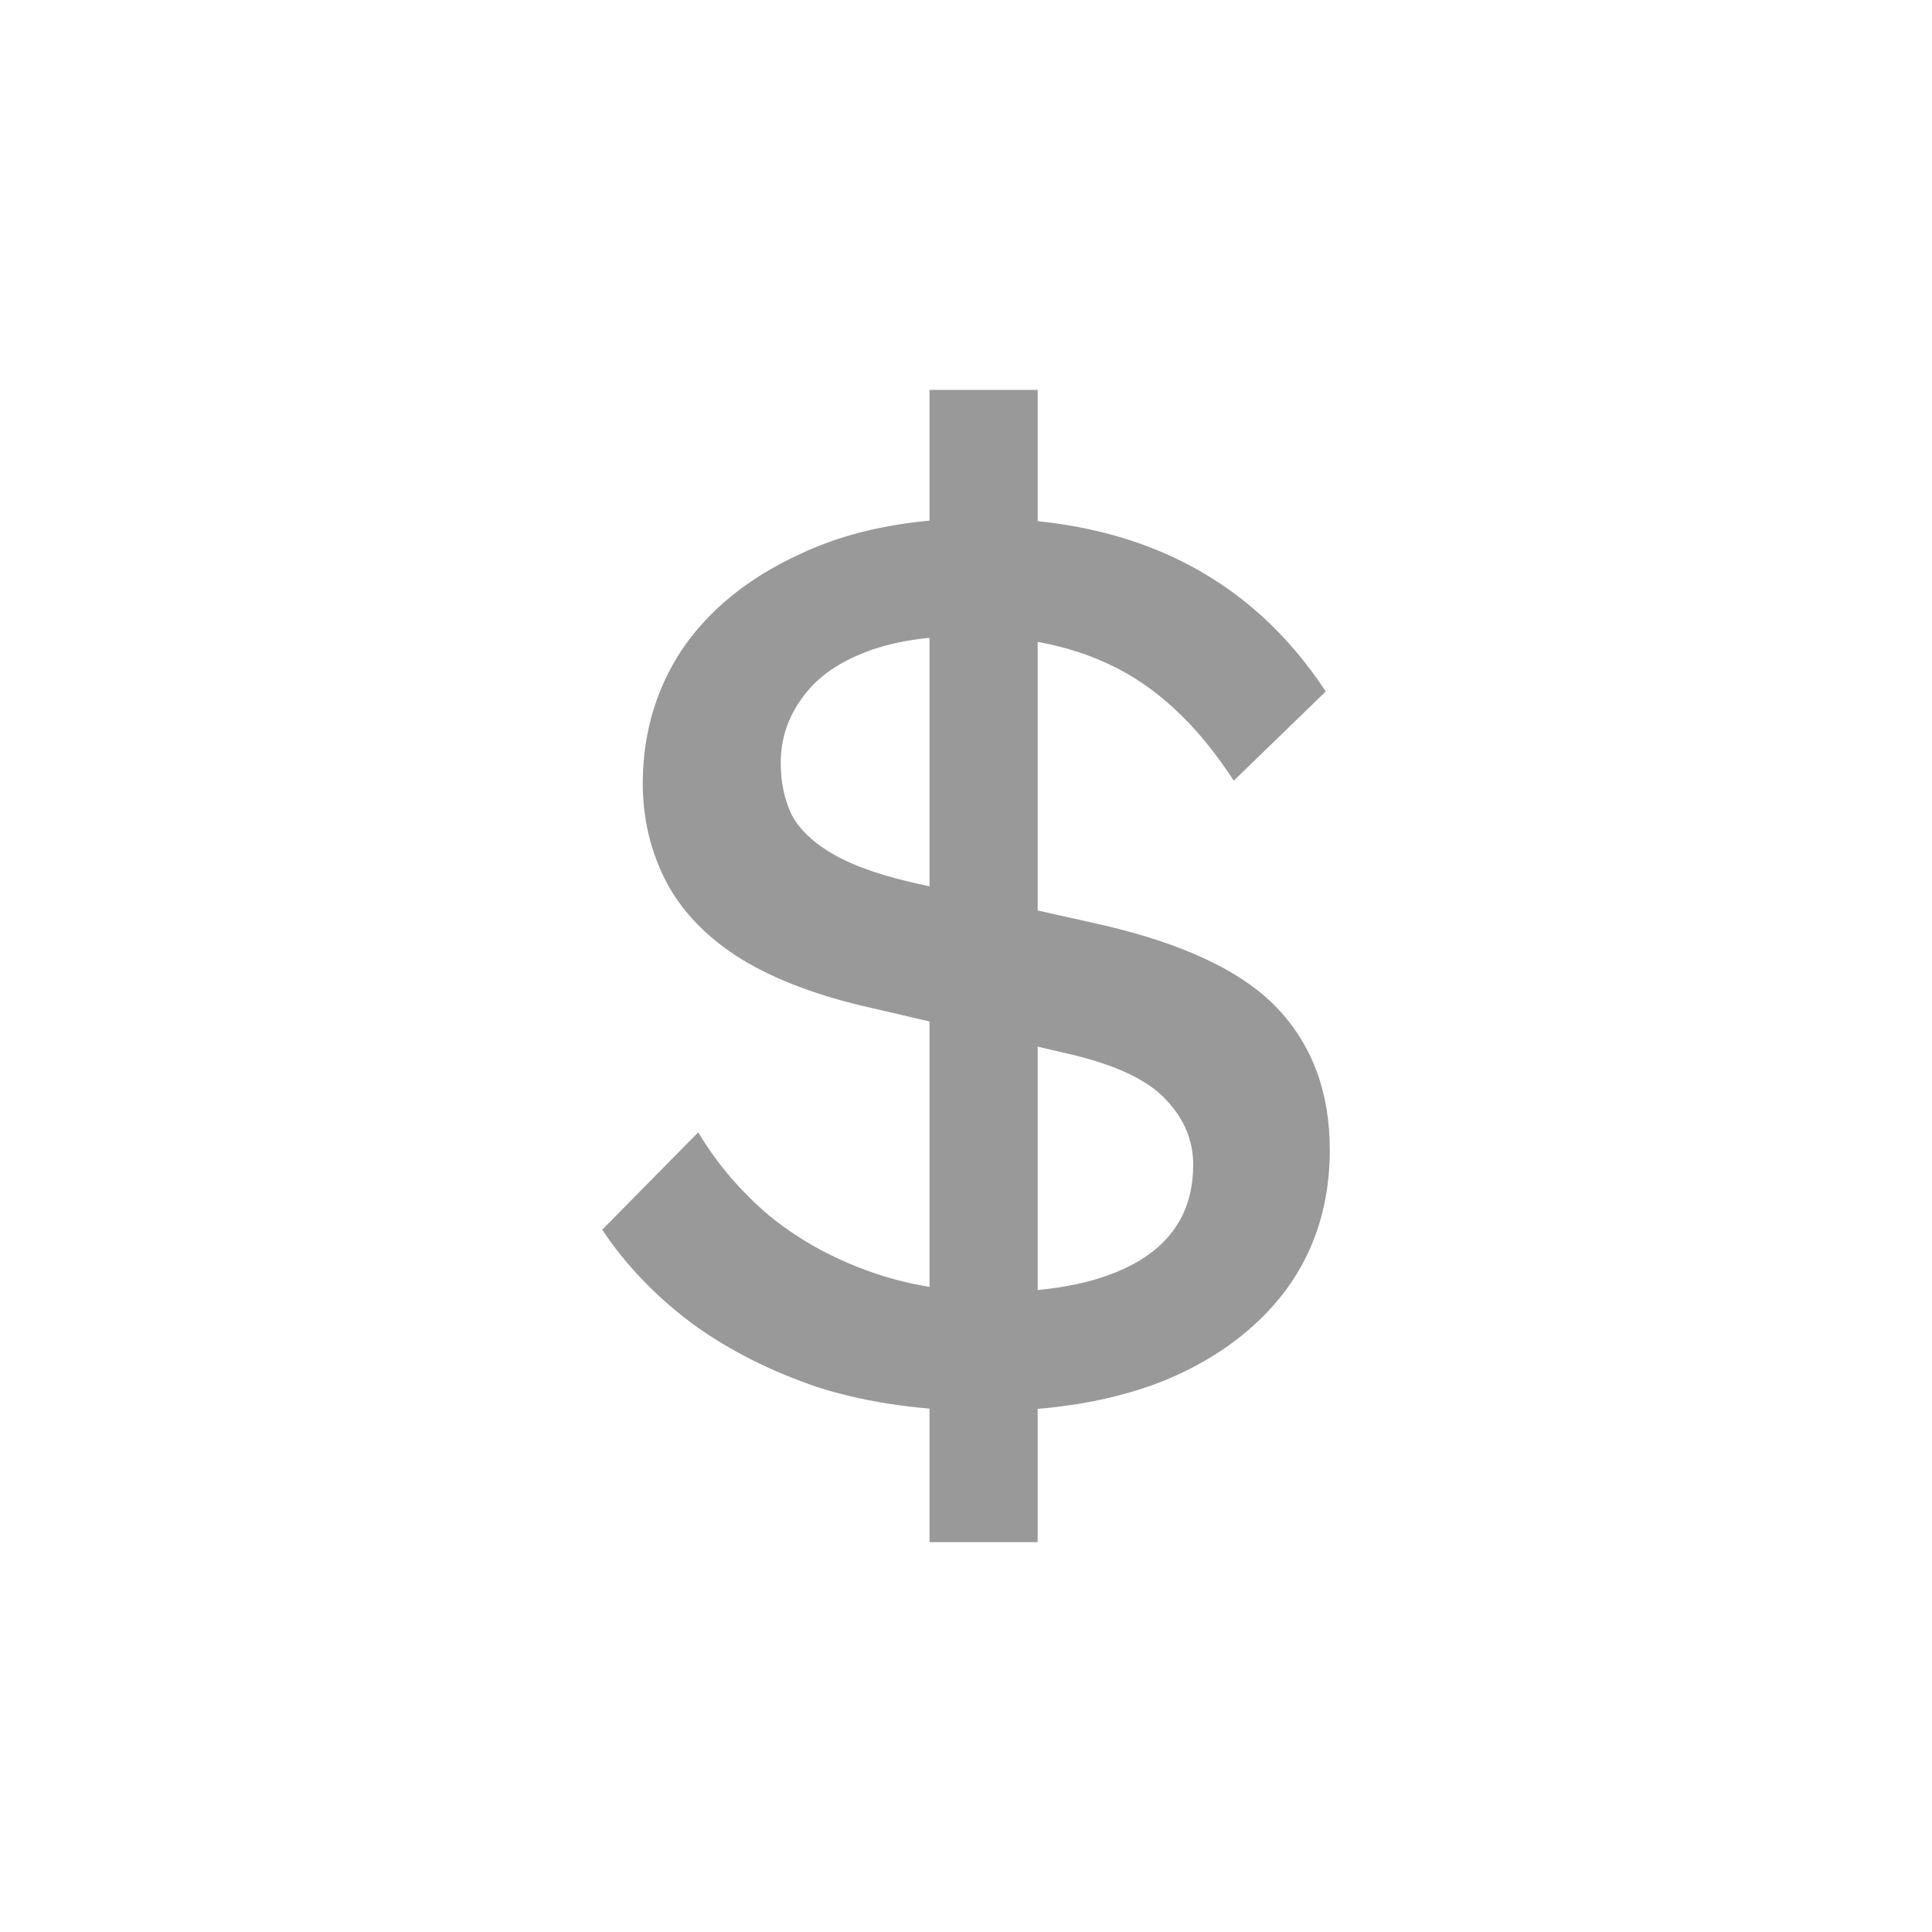 <svg width="20" height="20" viewBox="0 0 20 20" fill="none" xmlns="http://www.w3.org/2000/svg">
  <path d="M10.21 14.606C9.575 14.606 9.001 14.527 8.488 14.368C7.984 14.2 7.541 13.976 7.158 13.696C6.785 13.416 6.477 13.094 6.234 12.73L7.228 11.722C7.424 12.049 7.671 12.338 7.97 12.59C8.269 12.833 8.614 13.024 9.006 13.164C9.398 13.304 9.827 13.374 10.294 13.374C10.929 13.374 11.428 13.267 11.792 13.052C12.165 12.828 12.352 12.497 12.352 12.058C12.352 11.806 12.259 11.582 12.072 11.386C11.885 11.181 11.549 11.022 11.064 10.91L9.02 10.434C8.479 10.313 8.031 10.145 7.676 9.93C7.331 9.715 7.074 9.454 6.906 9.146C6.738 8.829 6.654 8.483 6.654 8.11C6.654 7.597 6.789 7.135 7.06 6.724C7.34 6.313 7.741 5.987 8.264 5.744C8.787 5.492 9.417 5.366 10.154 5.366C10.947 5.366 11.643 5.515 12.24 5.814C12.837 6.113 13.332 6.561 13.724 7.158L12.772 8.082C12.427 7.55 12.035 7.167 11.596 6.934C11.157 6.701 10.635 6.584 10.028 6.584C9.58 6.584 9.211 6.645 8.922 6.766C8.642 6.878 8.432 7.037 8.292 7.242C8.152 7.438 8.082 7.657 8.082 7.9C8.082 8.096 8.119 8.273 8.194 8.432C8.278 8.591 8.427 8.731 8.642 8.852C8.857 8.973 9.16 9.076 9.552 9.16L11.372 9.566C12.24 9.762 12.856 10.052 13.22 10.434C13.584 10.817 13.766 11.307 13.766 11.904C13.766 12.455 13.617 12.935 13.318 13.346C13.019 13.748 12.604 14.06 12.072 14.284C11.54 14.499 10.919 14.606 10.21 14.606ZM9.622 15.964V4.036H10.742V15.964H9.622Z" fill="#999999"/>
</svg>
